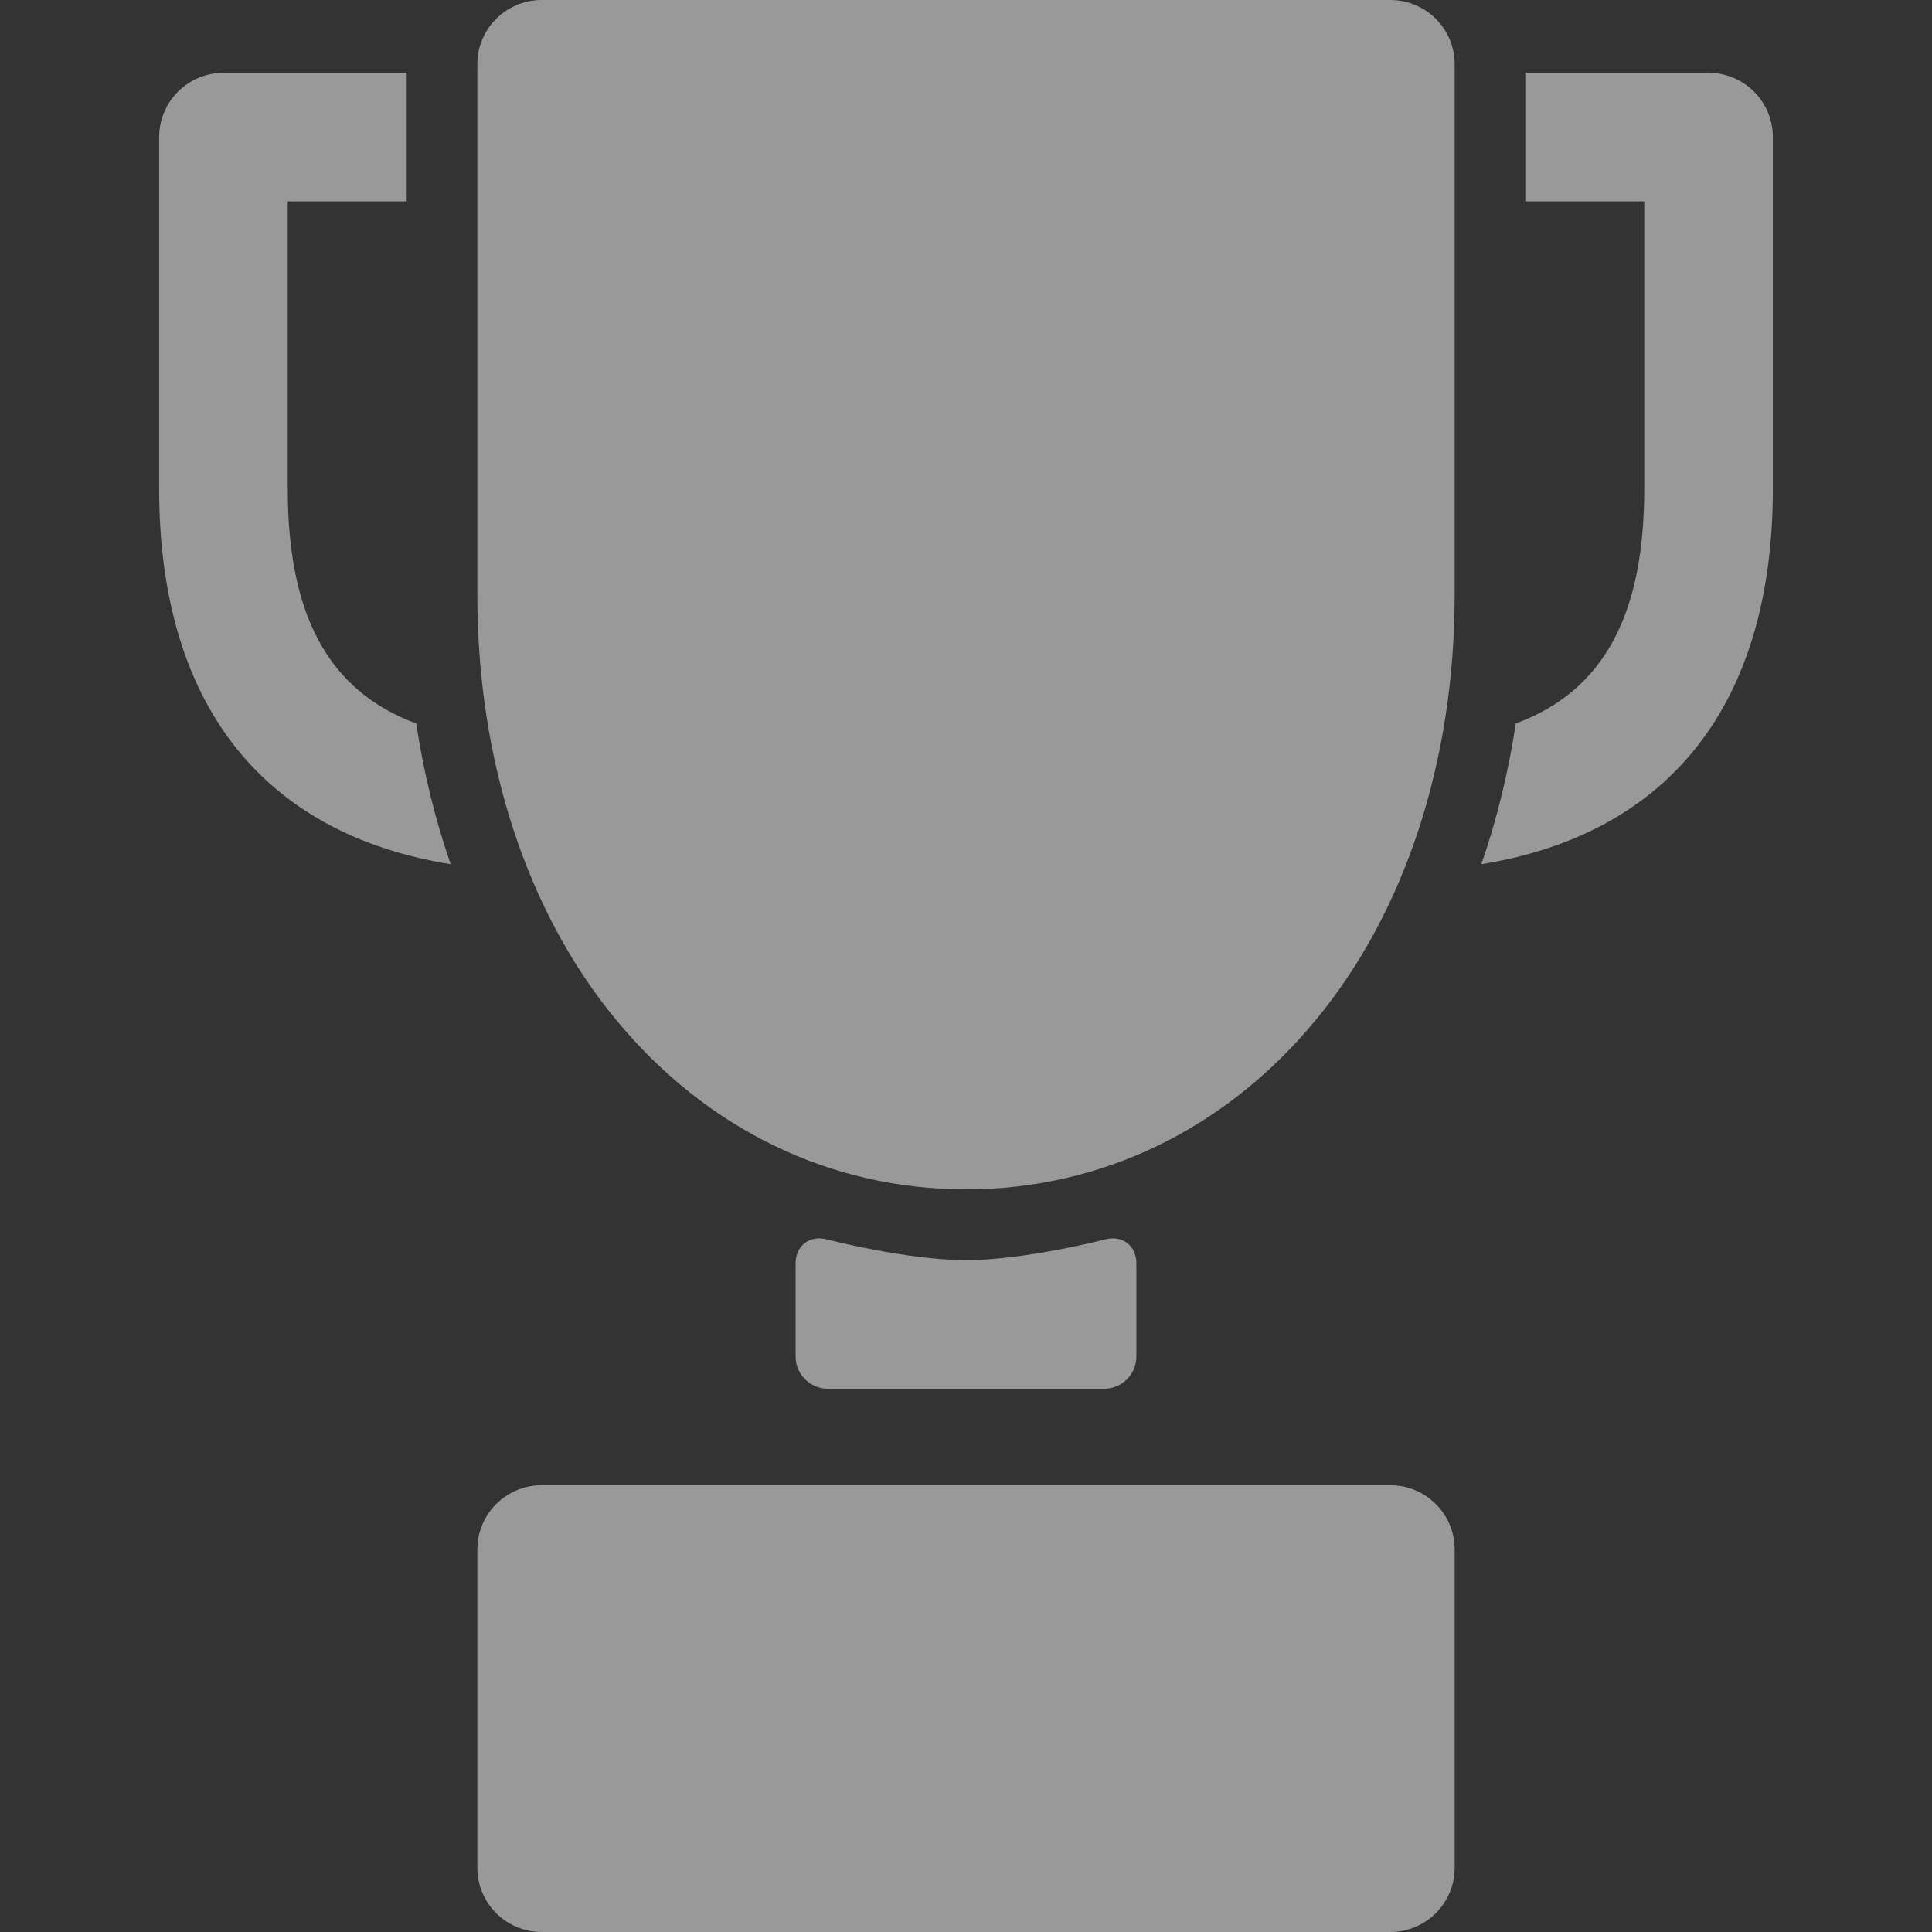 <svg width="16" height="16" viewBox="0 0 16 16" fill="none" xmlns="http://www.w3.org/2000/svg" class="mr-4">
<rect x="0" y="0" width="16" height="16" fill="#333333" stroke="none"/>
<g opacity="0.5" clip-path="url(#clip0)">
<path d="M9.411 10.463C9.411 10.316 9.295 10.227 9.153 10.264C9.153 10.264 8.49 10.436 8 10.436C7.51 10.436 6.847 10.264 6.847 10.264C6.705 10.227 6.589 10.316 6.589 10.463V11.235C6.589 11.381 6.709 11.501 6.855 11.501H9.145C9.291 11.501 9.411 11.381 9.411 11.235V10.463Z" fill="white"/>
<path d="M12.047 0.532C12.047 0.238 11.808 0 11.514 0H4.486C4.192 0 3.953 0.238 3.953 0.532V4.925C3.953 6.3 4.362 7.552 5.105 8.449C5.852 9.353 6.88 9.85 8 9.85C9.119 9.85 10.148 9.353 10.895 8.449C11.638 7.552 12.047 6.3 12.047 4.925V0.532Z" fill="white"/>
<path d="M3.447 5.992C2.718 5.721 2.383 5.092 2.383 4.047V1.668H3.368V0.603H1.85C1.556 0.603 1.318 0.842 1.318 1.136V4.047C1.318 5.822 2.168 6.904 3.732 7.157C3.604 6.787 3.508 6.397 3.447 5.992Z" fill="white"/>
<path d="M4.486 12.3C4.192 12.3 3.953 12.538 3.953 12.832V15.468C3.953 15.762 4.192 16 4.486 16H11.514C11.808 16 12.047 15.762 12.047 15.468V12.832C12.047 12.538 11.808 12.3 11.514 12.3H4.486Z" fill="white"/>
<path d="M14.15 0.603H12.632V1.668H13.617V4.047C13.617 5.092 13.282 5.721 12.553 5.992C12.492 6.397 12.396 6.787 12.268 7.157C13.832 6.904 14.682 5.822 14.682 4.047V1.136C14.682 0.842 14.444 0.603 14.15 0.603Z" fill="white"/>
</g>
<defs>
<clipPath id="clip0">
<rect width="16" height="16" fill="white"/>
</clipPath>
</defs>
</svg>